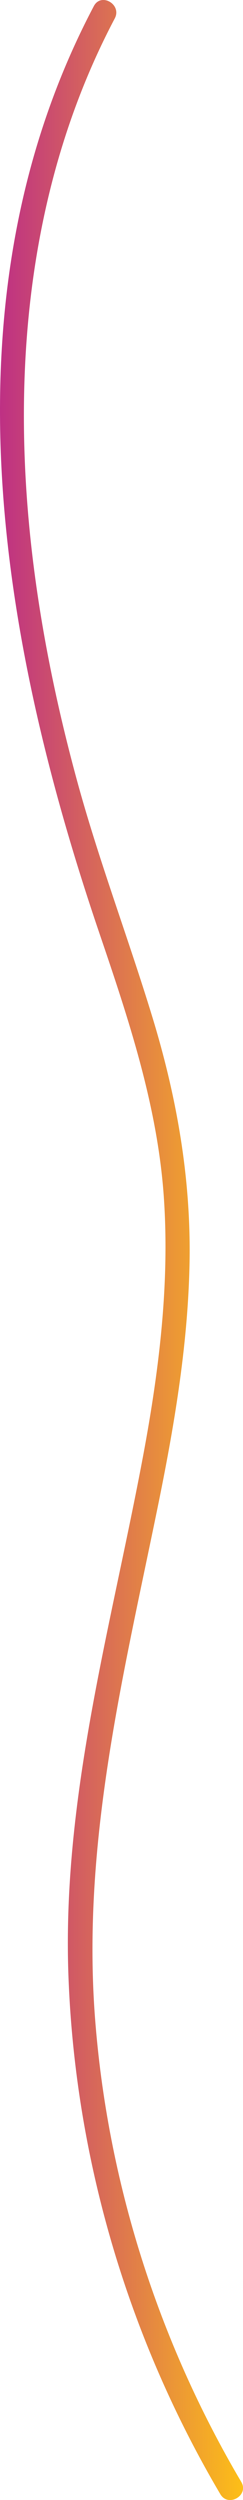 <?xml version="1.0" encoding="utf-8"?>
<!-- Generator: Adobe Illustrator 23.0.0, SVG Export Plug-In . SVG Version: 6.00 Build 0)  -->
<svg version="1.1" id="Layer_1" xmlns="http://www.w3.org/2000/svg" xmlns:xlink="http://www.w3.org/1999/xlink" x="0px" y="0px"
	 viewBox="0 0 45.15 462.65" style="enable-background:new 0 0 45.15 462.65;" xml:space="preserve">
<style type="text/css">
	.st0{fill:url(#SVGID_1_);}
</style>
<g>
	<linearGradient id="SVGID_1_" gradientUnits="userSpaceOnUse" x1="0" y1="231.327" x2="45.154" y2="231.327">
		<stop  offset="0" style="stop-color:#BE3084"/>
		<stop  offset="0.471" style="stop-color:#DC7351"/>
		<stop  offset="1" style="stop-color:#FDBF17"/>
	</linearGradient>
	<path class="st0" d="M17.44,1.12c-28.42,53.73-17.72,116.64,1.03,171.59c5.41,15.86,10.77,31.85,11.96,48.68
		c1.16,16.56-0.99,33.11-4.09,49.35c-6.01,31.5-14.79,62.38-13.63,94.75c1.21,33.79,11.01,66.99,28.23,96.08
		c1.47,2.49,5.37,0.23,3.89-2.27c-15.49-26.17-24.91-55.72-27.19-86.06c-2.41-32.17,5.18-62.79,11.6-94.04
		c3.05-14.84,5.64-29.89,5.97-45.07c0.35-15.69-2.3-30.87-6.88-45.85c-4.53-14.82-10.08-29.3-14.14-44.27
		c-3.89-14.32-6.86-28.93-8.46-43.7C2.16,67.22,5.58,33.16,21.33,3.4C22.68,0.84,18.8-1.44,17.44,1.12L17.44,1.12z"/>
</g>
</svg>
